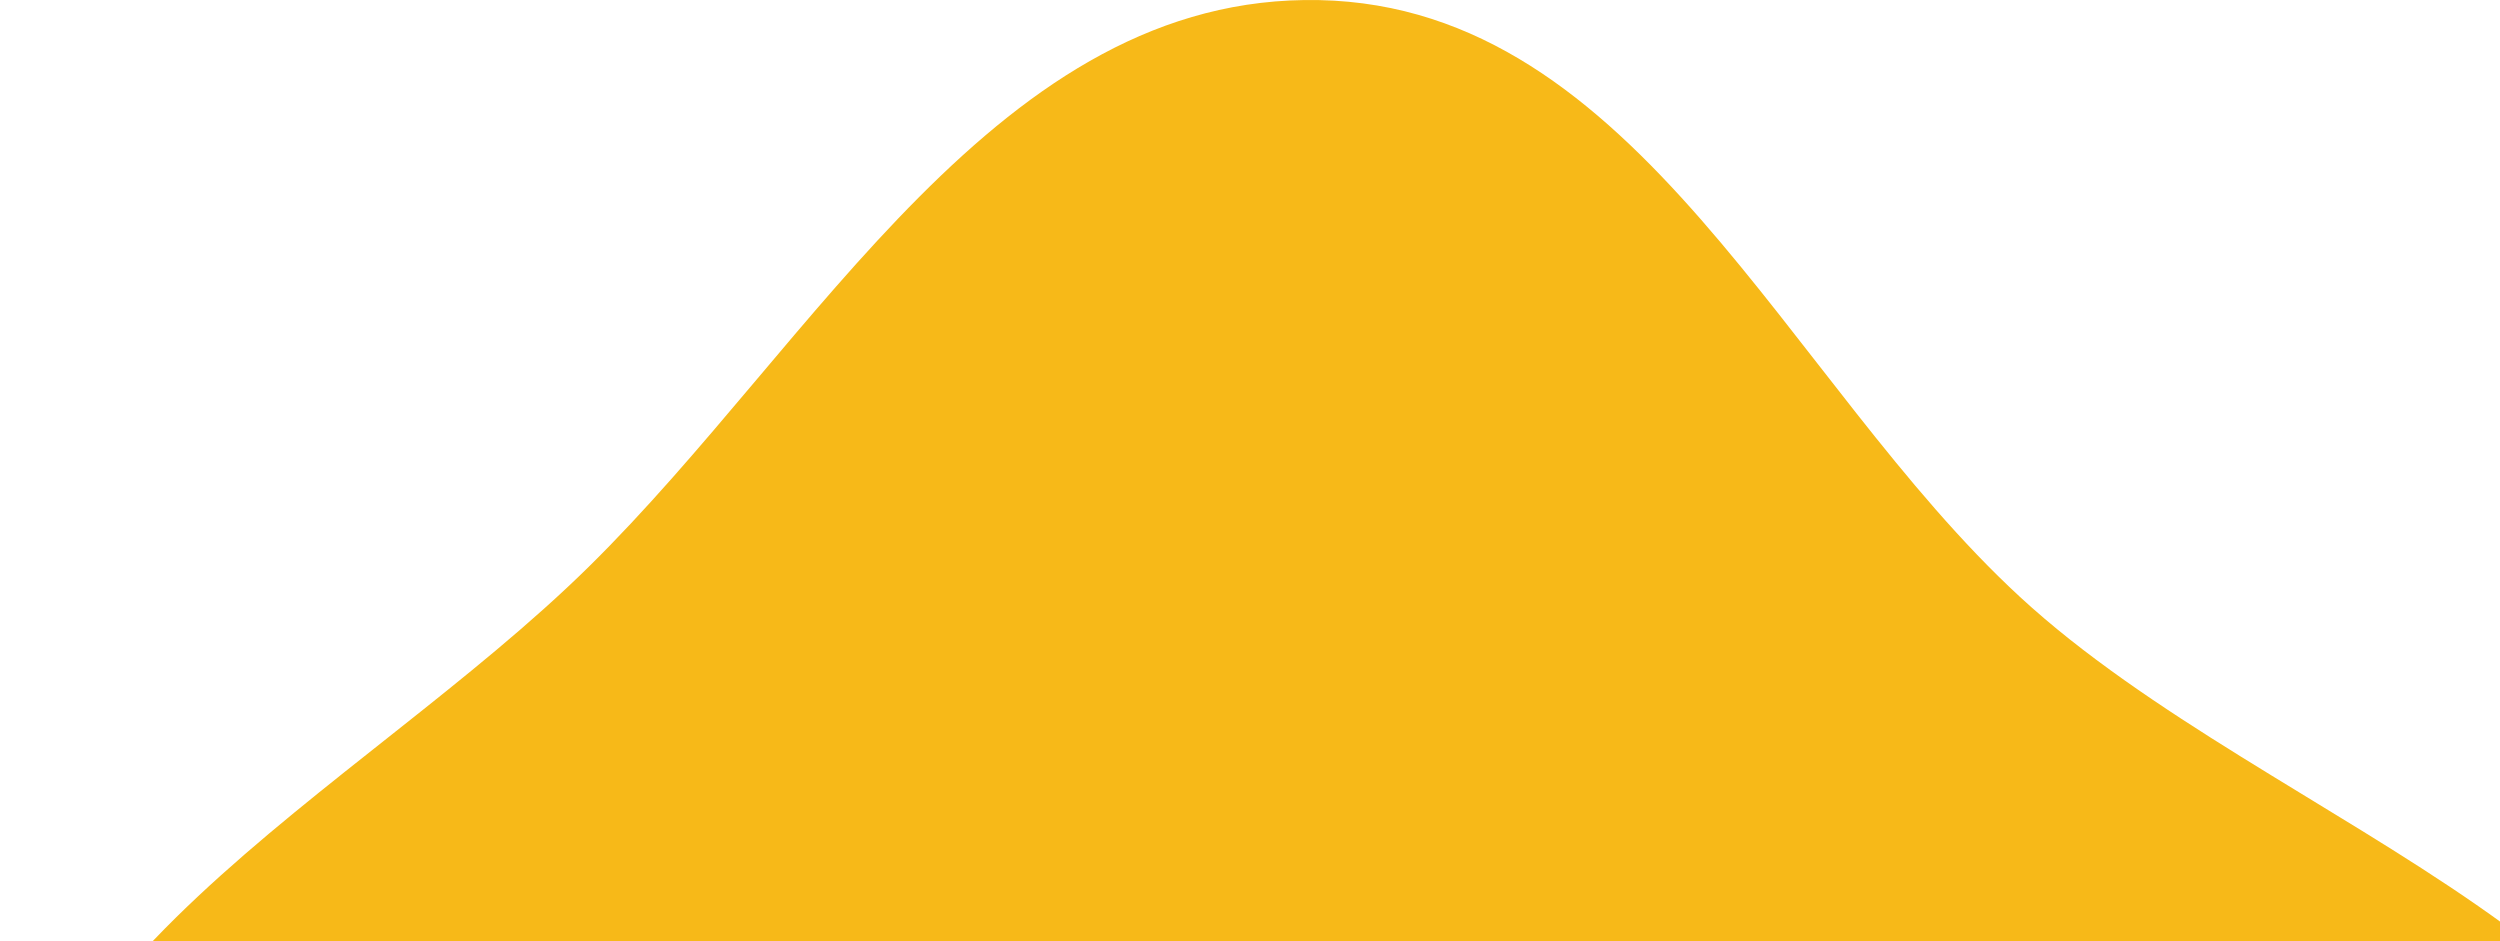 <svg width="571" height="215" viewBox="0 0 571 215" fill="none" xmlns="http://www.w3.org/2000/svg">
<path fill-rule="evenodd" clip-rule="evenodd" d="M301.328 0.022C374.153 1.548 407.822 86.927 461.353 136.326C519.177 189.687 628.934 217.937 622.443 296.352C615.874 375.711 501.928 385.97 436.885 431.908C390.635 464.573 357.937 521.973 301.328 523.145C244.113 524.329 205.746 472.076 160.039 437.64C101.018 393.173 6.422 369.995 0.307 296.352C-5.832 222.413 81.579 181.524 134.451 129.475C186.606 78.133 228.158 -1.512 301.328 0.022Z" fill="#F7B918"/>
</svg>
